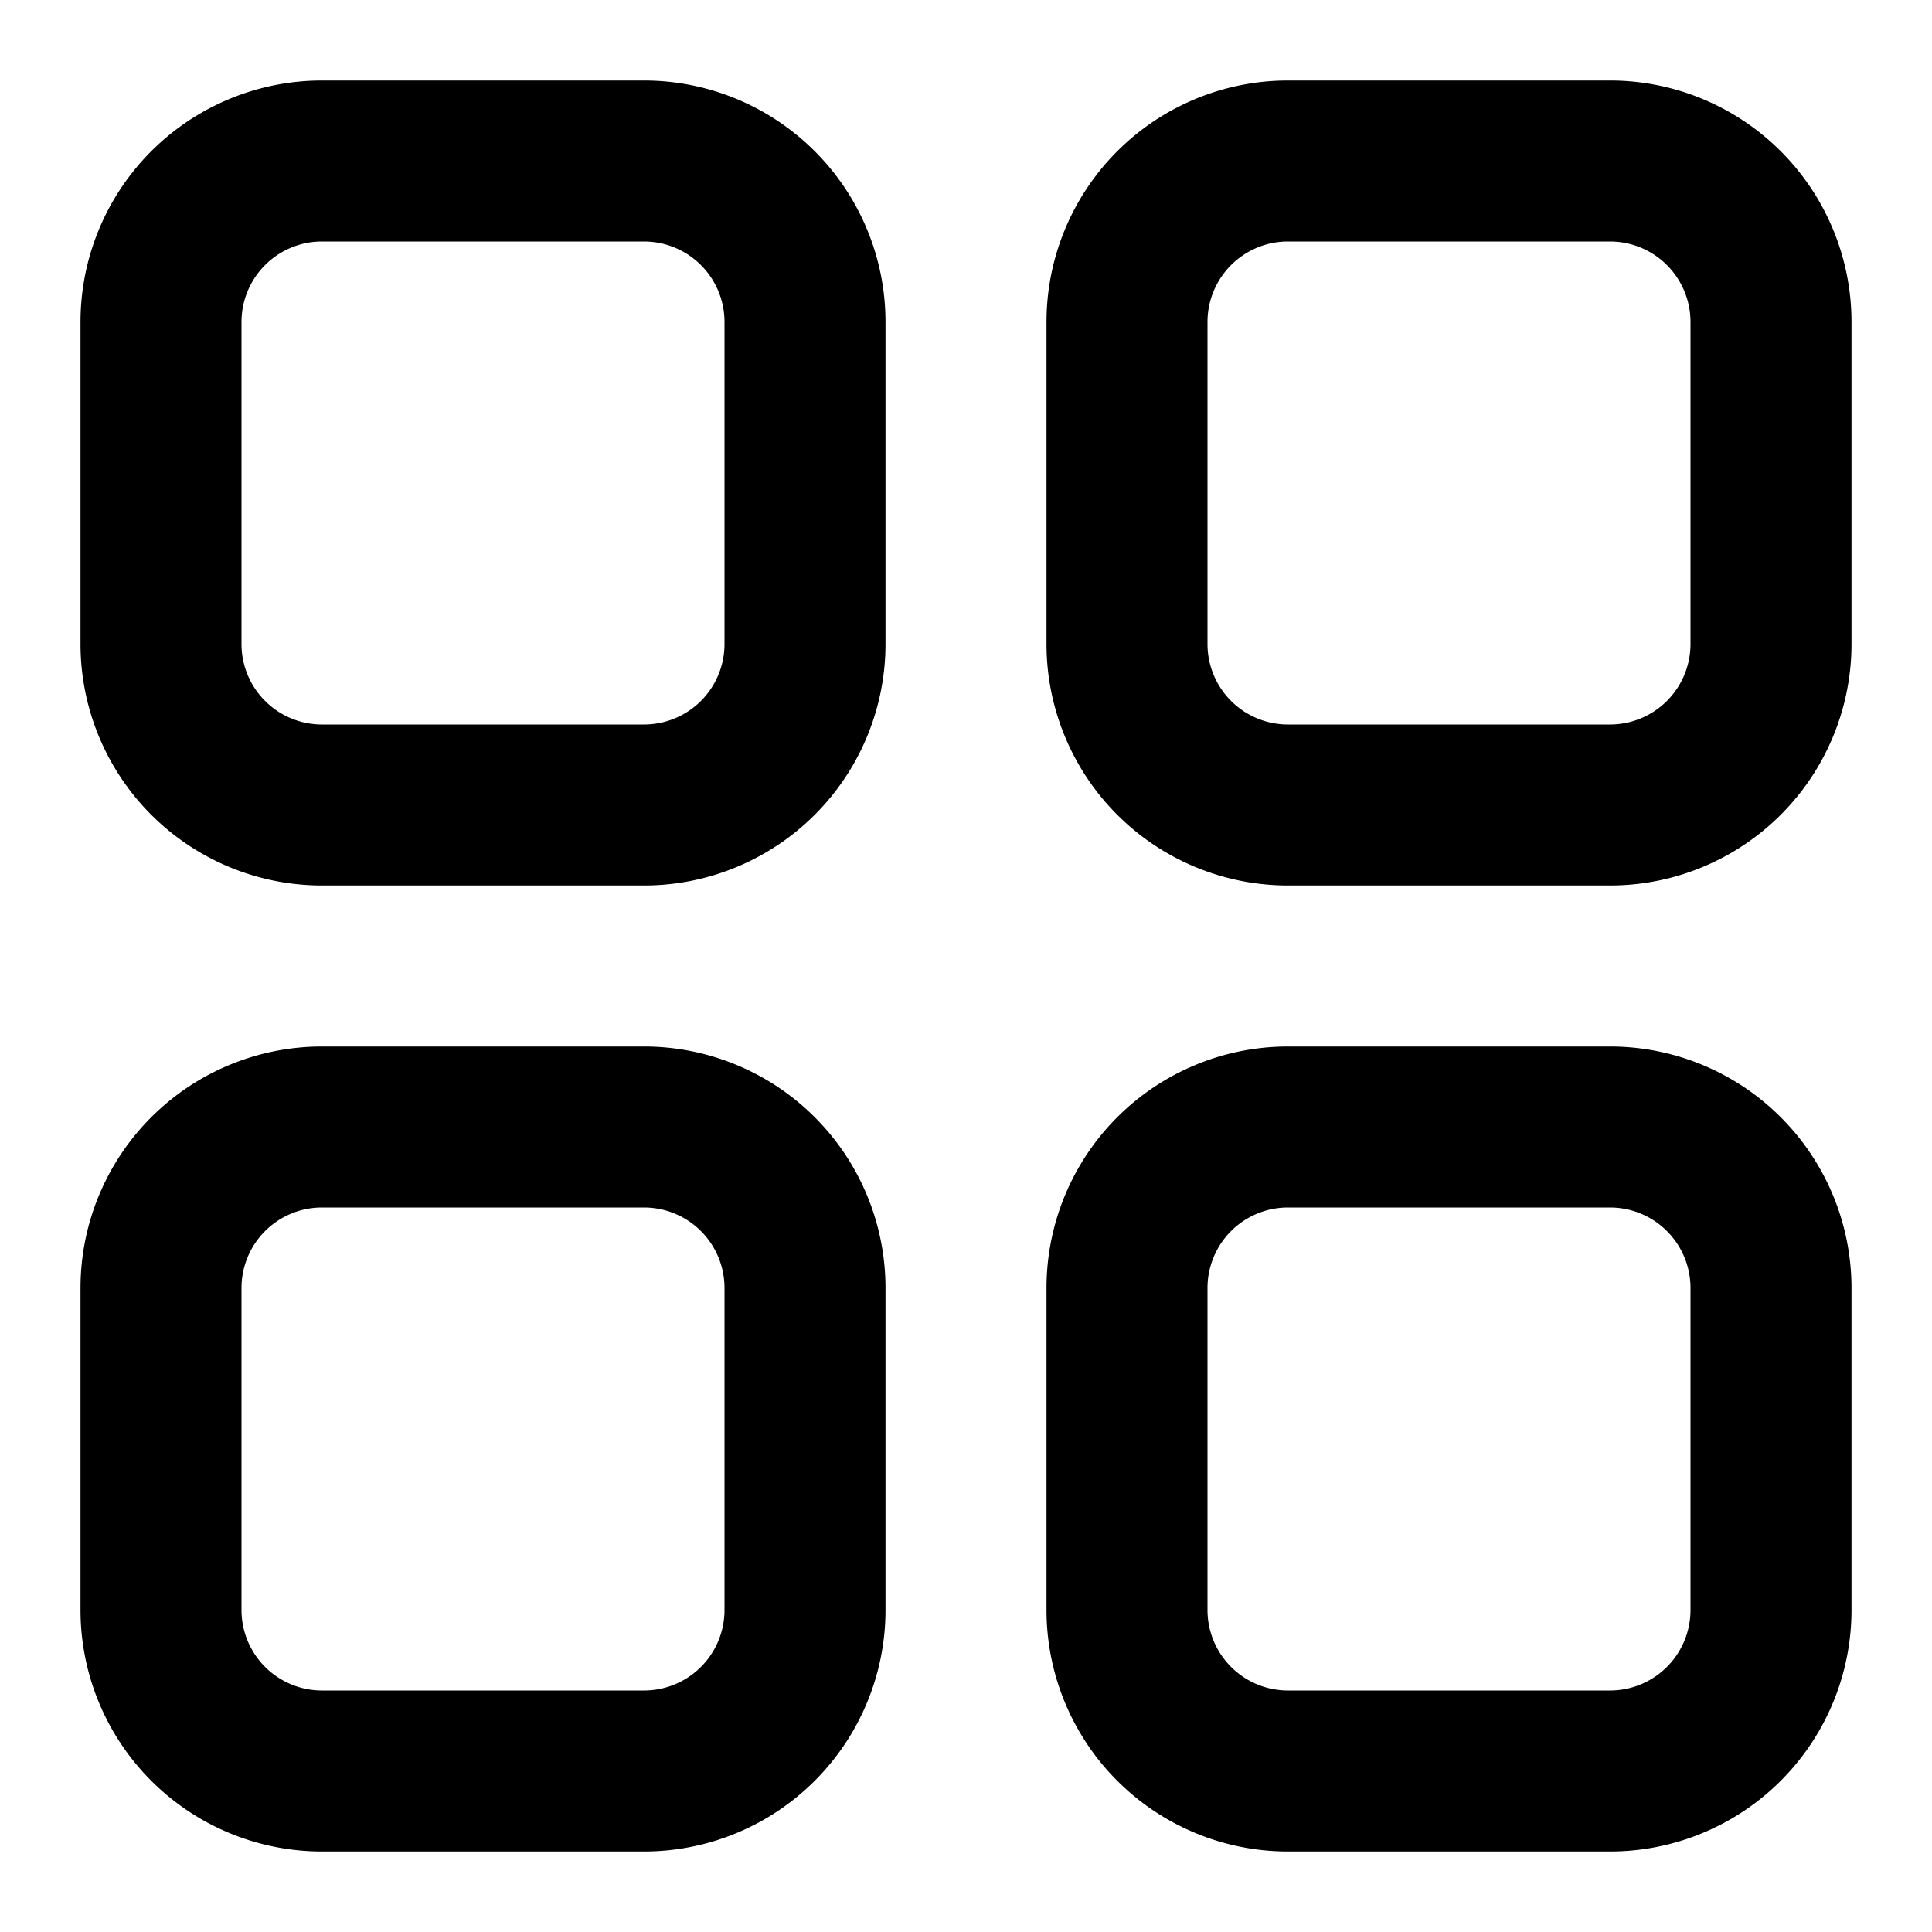 <svg height="512" viewBox="0 0 24 24" width="512" xmlns="http://www.w3.org/2000/svg"><g id="_03_dashboard_layout_grid" data-name="03 dashboard, layout, grid"><path d="m8 11h-4a3 3 0 0 1 -3-3v-4a3 3 0 0 1 3-3h4a3 3 0 0 1 3 3v4a3 3 0 0 1 -3 3zm-4-8a1 1 0 0 0 -1 1v4a1 1 0 0 0 1 1h4a1 1 0 0 0 1-1v-4a1 1 0 0 0 -1-1zm16 8h-4a3 3 0 0 1 -3-3v-4a3 3 0 0 1 3-3h4a3 3 0 0 1 3 3v4a3 3 0 0 1 -3 3zm-4-8a1 1 0 0 0 -1 1v4a1 1 0 0 0 1 1h4a1 1 0 0 0 1-1v-4a1 1 0 0 0 -1-1zm-8 20h-4a3 3 0 0 1 -3-3v-4a3 3 0 0 1 3-3h4a3 3 0 0 1 3 3v4a3 3 0 0 1 -3 3zm-4-8a1 1 0 0 0 -1 1v4a1 1 0 0 0 1 1h4a1 1 0 0 0 1-1v-4a1 1 0 0 0 -1-1zm16 8h-4a3 3 0 0 1 -3-3v-4a3 3 0 0 1 3-3h4a3 3 0 0 1 3 3v4a3 3 0 0 1 -3 3zm-4-8a1 1 0 0 0 -1 1v4a1 1 0 0 0 1 1h4a1 1 0 0 0 1-1v-4a1 1 0 0 0 -1-1z"/></g></svg>